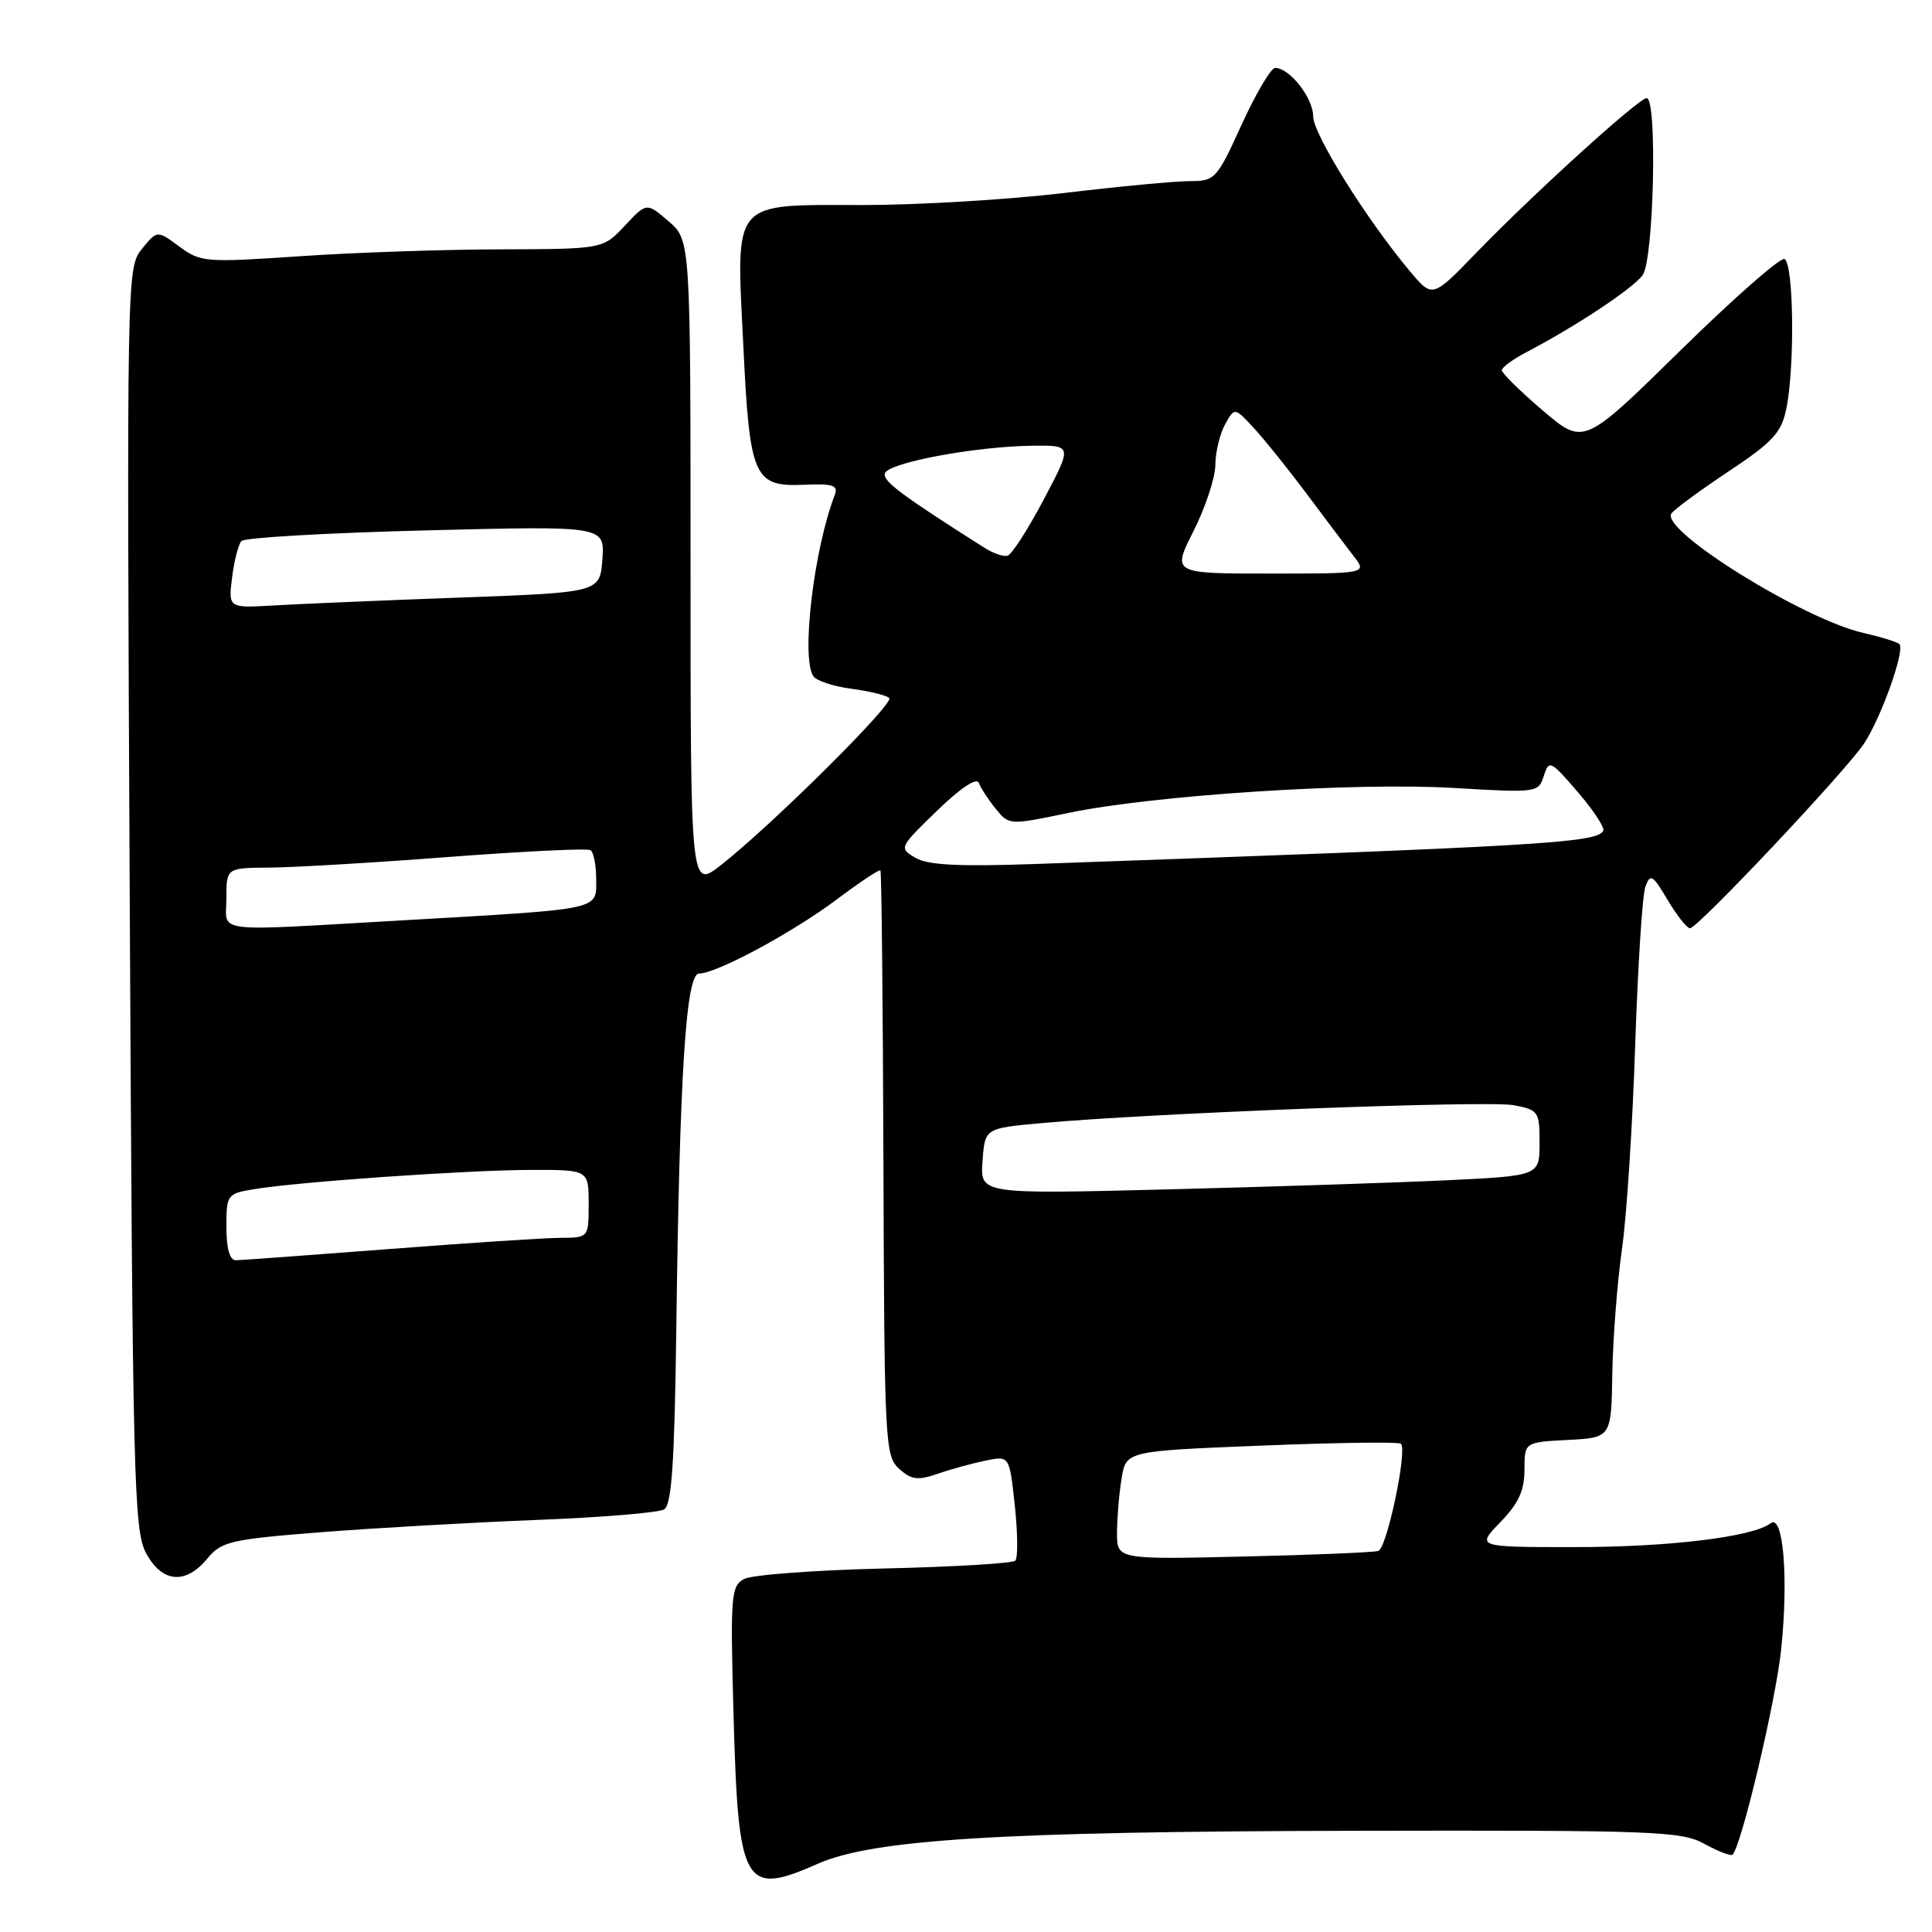 <?xml version="1.0" encoding="UTF-8" standalone="no"?>
<!DOCTYPE svg PUBLIC "-//W3C//DTD SVG 1.1//EN" "http://www.w3.org/Graphics/SVG/1.1/DTD/svg11.dtd" >
<svg xmlns="http://www.w3.org/2000/svg" xmlns:xlink="http://www.w3.org/1999/xlink" version="1.1" viewBox="0 0 256 256">
 <g >
 <path fill="currentColor"
d=" M 108.36 246.96 C 115.67 243.73 132.63 242.68 179.50 242.59 C 219.32 242.51 222.75 242.63 225.84 244.32 C 227.68 245.33 229.36 245.97 229.57 245.76 C 230.76 244.57 235.32 225.32 236.02 218.50 C 237.00 209.00 236.29 200.55 234.62 201.84 C 232.28 203.65 221.18 205.00 208.64 205.00 C 195.61 205.00 195.61 205.00 198.80 201.70 C 201.21 199.22 202.00 197.51 202.00 194.75 C 202.00 191.10 202.00 191.10 207.75 190.80 C 213.50 190.50 213.50 190.50 213.64 182.00 C 213.72 177.32 214.30 169.90 214.92 165.50 C 215.55 161.10 216.33 148.95 216.67 138.50 C 217.02 128.05 217.62 118.60 218.02 117.50 C 218.67 115.71 218.98 115.89 220.97 119.25 C 222.20 121.31 223.53 123.00 223.93 123.00 C 224.96 123.00 244.61 102.14 247.01 98.50 C 249.29 95.04 252.46 86.12 251.68 85.35 C 251.39 85.06 249.25 84.40 246.93 83.87 C 239.03 82.10 220.06 70.32 221.46 68.06 C 221.78 67.55 225.16 65.05 228.98 62.51 C 234.90 58.58 236.04 57.34 236.69 54.20 C 237.85 48.59 237.67 34.74 236.44 34.32 C 235.85 34.12 229.63 39.60 222.61 46.49 C 209.85 59.02 209.85 59.02 204.42 54.39 C 201.44 51.84 199.00 49.45 199.00 49.06 C 199.00 48.68 200.46 47.61 202.25 46.67 C 208.83 43.23 216.35 38.24 217.66 36.46 C 219.14 34.42 219.63 13.00 218.19 13.00 C 217.15 13.00 203.22 25.64 195.65 33.46 C 189.81 39.50 189.81 39.50 186.87 36.00 C 181.09 29.12 174.00 17.77 174.00 15.41 C 174.00 12.98 170.88 9.00 168.97 9.00 C 168.41 9.00 166.41 12.38 164.53 16.50 C 161.24 23.73 160.99 24.00 157.65 24.00 C 155.75 24.00 148.18 24.71 140.85 25.59 C 133.51 26.46 121.57 27.17 114.33 27.17 C 96.78 27.16 97.54 26.26 98.49 45.74 C 99.34 63.34 99.86 64.53 106.62 64.23 C 110.39 64.07 111.10 64.31 110.61 65.58 C 107.83 72.81 106.13 87.16 107.77 89.60 C 108.17 90.21 110.45 90.95 112.83 91.27 C 115.22 91.58 117.46 92.13 117.83 92.50 C 118.54 93.20 102.17 109.44 95.50 114.65 C 91.50 117.77 91.50 117.77 91.50 74.80 C 91.50 31.83 91.50 31.83 88.59 29.32 C 85.68 26.82 85.68 26.82 82.79 29.91 C 79.90 33.00 79.90 33.00 66.20 33.04 C 58.66 33.06 46.69 33.47 39.60 33.96 C 27.22 34.80 26.58 34.75 23.76 32.67 C 20.83 30.50 20.83 30.50 18.80 32.99 C 16.80 35.46 16.79 36.37 17.19 118.99 C 17.57 195.66 17.74 202.77 19.33 205.75 C 21.44 209.72 24.58 210.03 27.46 206.53 C 29.34 204.25 30.51 203.98 42.50 203.03 C 49.65 202.47 62.52 201.74 71.10 201.40 C 79.68 201.07 87.29 200.44 88.01 200.00 C 89.00 199.38 89.38 193.81 89.61 176.34 C 90.05 142.16 90.89 129.00 92.63 129.00 C 94.95 129.00 105.08 123.54 110.94 119.13 C 113.93 116.89 116.51 115.17 116.66 115.33 C 116.81 115.48 116.99 132.99 117.06 154.23 C 117.18 191.14 117.27 192.93 119.13 194.61 C 120.76 196.09 121.60 196.20 124.29 195.27 C 126.05 194.66 128.91 193.88 130.63 193.53 C 133.76 192.89 133.76 192.89 134.47 199.53 C 134.86 203.17 134.89 206.45 134.53 206.80 C 134.18 207.15 126.38 207.62 117.20 207.83 C 108.01 208.05 99.65 208.67 98.62 209.22 C 96.85 210.15 96.76 211.32 97.20 227.37 C 97.83 249.98 98.57 251.29 108.36 246.96 Z  M 148.01 203.07 C 148.02 201.11 148.29 197.87 148.62 195.88 C 149.22 192.27 149.22 192.27 167.19 191.55 C 177.07 191.15 185.37 191.04 185.63 191.30 C 186.51 192.18 183.77 205.15 182.63 205.51 C 182.01 205.70 173.96 206.04 164.75 206.25 C 148.00 206.64 148.00 206.64 148.01 203.07 Z  M 30.00 162.59 C 30.00 158.27 30.08 158.16 33.75 157.56 C 39.74 156.58 61.80 155.05 70.25 155.02 C 78.00 155.00 78.00 155.00 78.00 159.50 C 78.00 164.00 78.00 164.00 74.25 164.02 C 72.19 164.03 61.95 164.70 51.50 165.51 C 41.05 166.31 31.94 166.98 31.25 166.99 C 30.44 166.99 30.00 165.46 30.00 162.59 Z  M 130.19 153.86 C 130.50 149.50 130.50 149.50 138.00 148.82 C 152.52 147.49 197.12 145.80 200.54 146.44 C 203.86 147.06 204.00 147.27 204.00 151.44 C 204.00 155.80 204.00 155.80 191.75 156.39 C 185.01 156.71 168.33 157.26 154.69 157.60 C 129.87 158.23 129.87 158.23 130.19 153.86 Z  M 30.00 119.00 C 30.00 115.00 30.00 115.00 35.75 114.96 C 38.91 114.94 49.60 114.31 59.49 113.55 C 69.38 112.80 77.82 112.39 78.24 112.65 C 78.66 112.91 79.00 114.65 79.00 116.51 C 79.00 120.63 80.01 120.41 53.50 121.94 C 27.55 123.42 30.00 123.73 30.00 119.00 Z  M 121.29 113.66 C 119.10 112.37 119.14 112.29 124.16 107.43 C 127.27 104.41 129.42 102.98 129.70 103.74 C 129.95 104.42 130.96 105.96 131.93 107.16 C 133.70 109.35 133.73 109.35 141.60 107.71 C 152.88 105.36 179.58 103.63 192.67 104.41 C 203.66 105.06 203.85 105.04 204.56 102.81 C 205.25 100.65 205.45 100.75 209.08 104.97 C 211.17 107.39 212.68 109.71 212.44 110.10 C 211.45 111.70 204.36 112.11 137.00 114.49 C 126.98 114.84 122.93 114.63 121.29 113.66 Z  M 30.75 76.54 C 31.03 74.32 31.58 72.14 31.99 71.69 C 32.39 71.24 43.39 70.61 56.43 70.28 C 80.13 69.68 80.13 69.68 79.82 74.09 C 79.50 78.50 79.50 78.50 61.00 79.18 C 50.83 79.55 39.74 80.02 36.37 80.22 C 30.25 80.58 30.25 80.58 30.75 76.54 Z  M 158.15 70.36 C 159.72 67.26 161.02 63.32 161.04 61.61 C 161.05 59.90 161.64 57.48 162.33 56.23 C 163.59 53.96 163.59 53.96 166.15 56.73 C 167.56 58.25 170.69 62.15 173.11 65.39 C 175.52 68.63 178.33 72.34 179.33 73.64 C 181.17 76.00 181.17 76.00 168.24 76.00 C 155.31 76.00 155.31 76.00 158.15 70.36 Z  M 130.50 72.62 C 119.38 65.57 116.92 63.73 117.26 62.71 C 117.73 61.30 129.28 59.15 136.80 59.06 C 142.10 59.00 142.10 59.00 138.30 66.19 C 136.21 70.15 134.05 73.50 133.50 73.64 C 132.95 73.78 131.60 73.32 130.50 72.62 Z "/>
</g>
</svg>